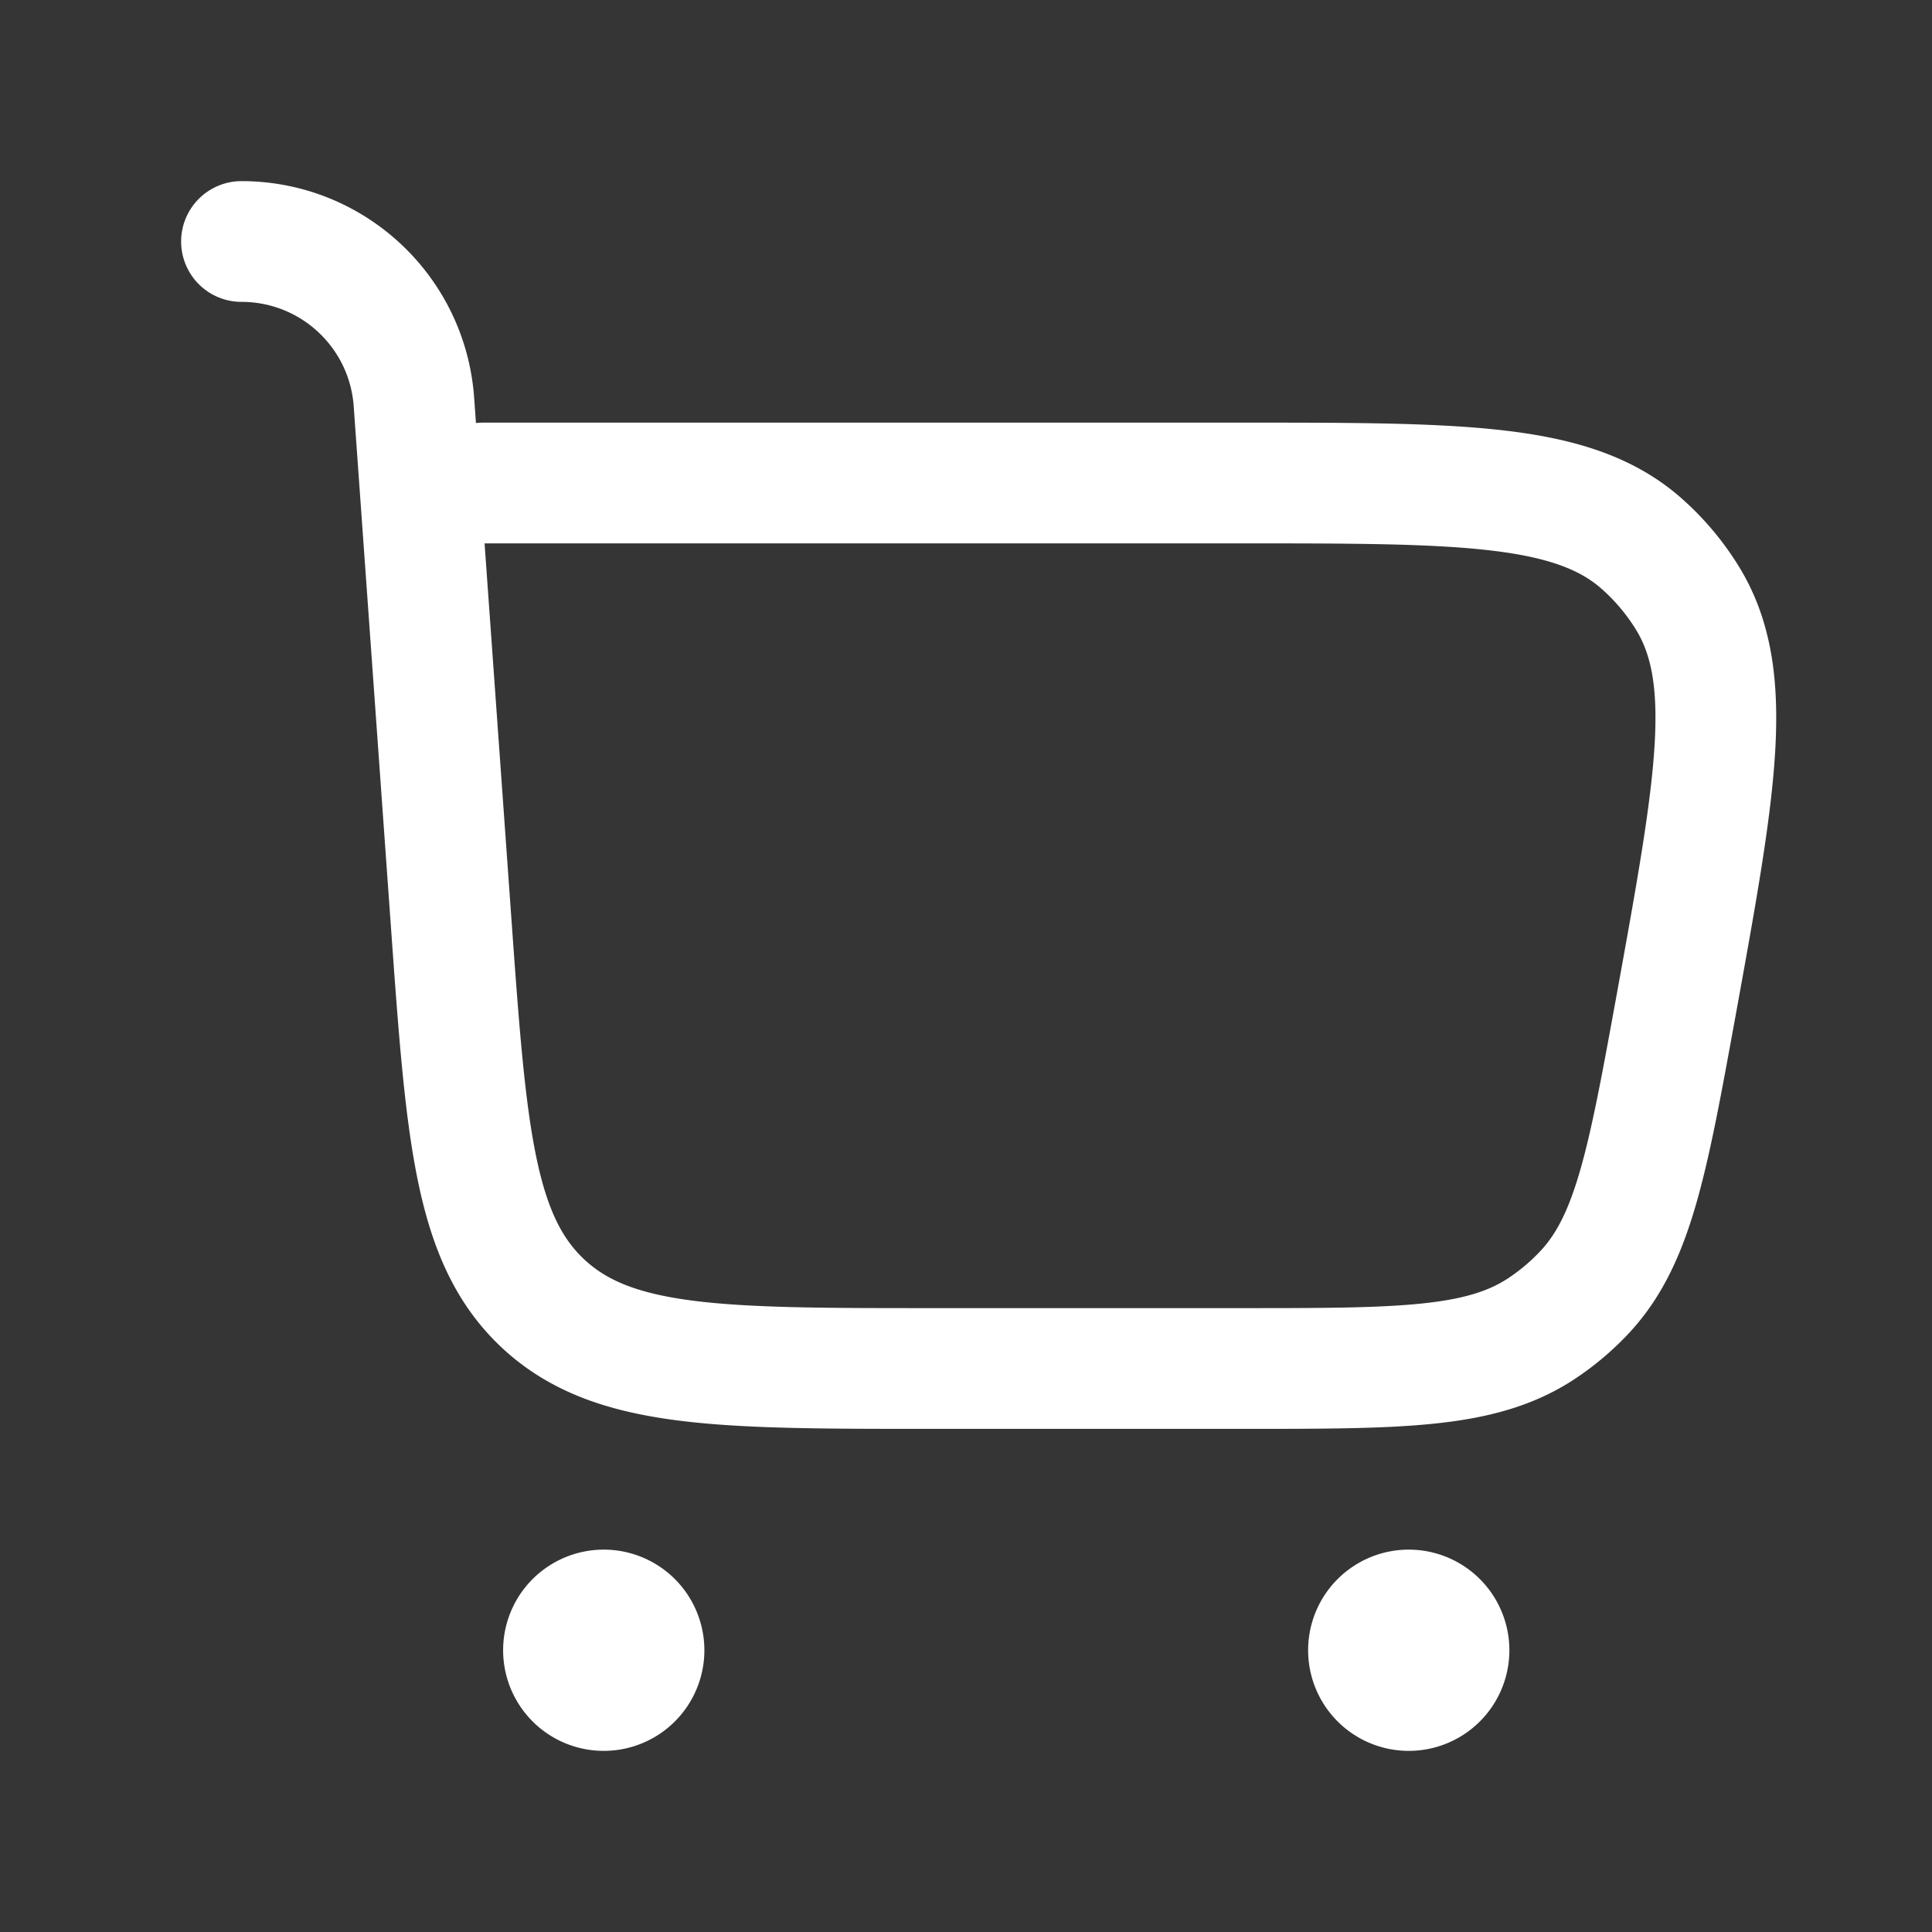 <svg xmlns="http://www.w3.org/2000/svg" width="24" height="24" fill="none"><rect width="100%" height="100%" fill="#333333" stroke="none"/><path fill="#fff" fill-opacity=".01" d="M24 0v24H0V0z"/><path fill="#FFFFFF" d="M8 20.5a.5.5 0 1 1-1 0 .5.5 0 0 1 1 0M18 20.5a.5.5 0 1 1-1 0 .5.5 0 0 1 1 0"/><path stroke="#FFFFFF" stroke-linecap="round" stroke-linejoin="round" stroke-width="1.5" d="M3 3c1.127 0 2.062.87 2.142 1.995l.46 6.433c.189 2.642.283 3.963 1.147 4.768.864.804 2.189.804 4.838.804h3.823c1.987 0 2.98 0 3.73-.49a3 3 0 0 0 .532-.445c.616-.648.794-1.626 1.15-3.581v0c.493-2.716.74-4.074.142-5.051a3.001 3.001 0 0 0-.56-.67C19.552 6 18.172 6 15.41 6H6m2 14.5a.5.5 0 1 1-1 0 .5.5 0 0 1 1 0m10 0a.5.5 0 1 1-1 0 .5.5 0 0 1 1 0"/></svg>